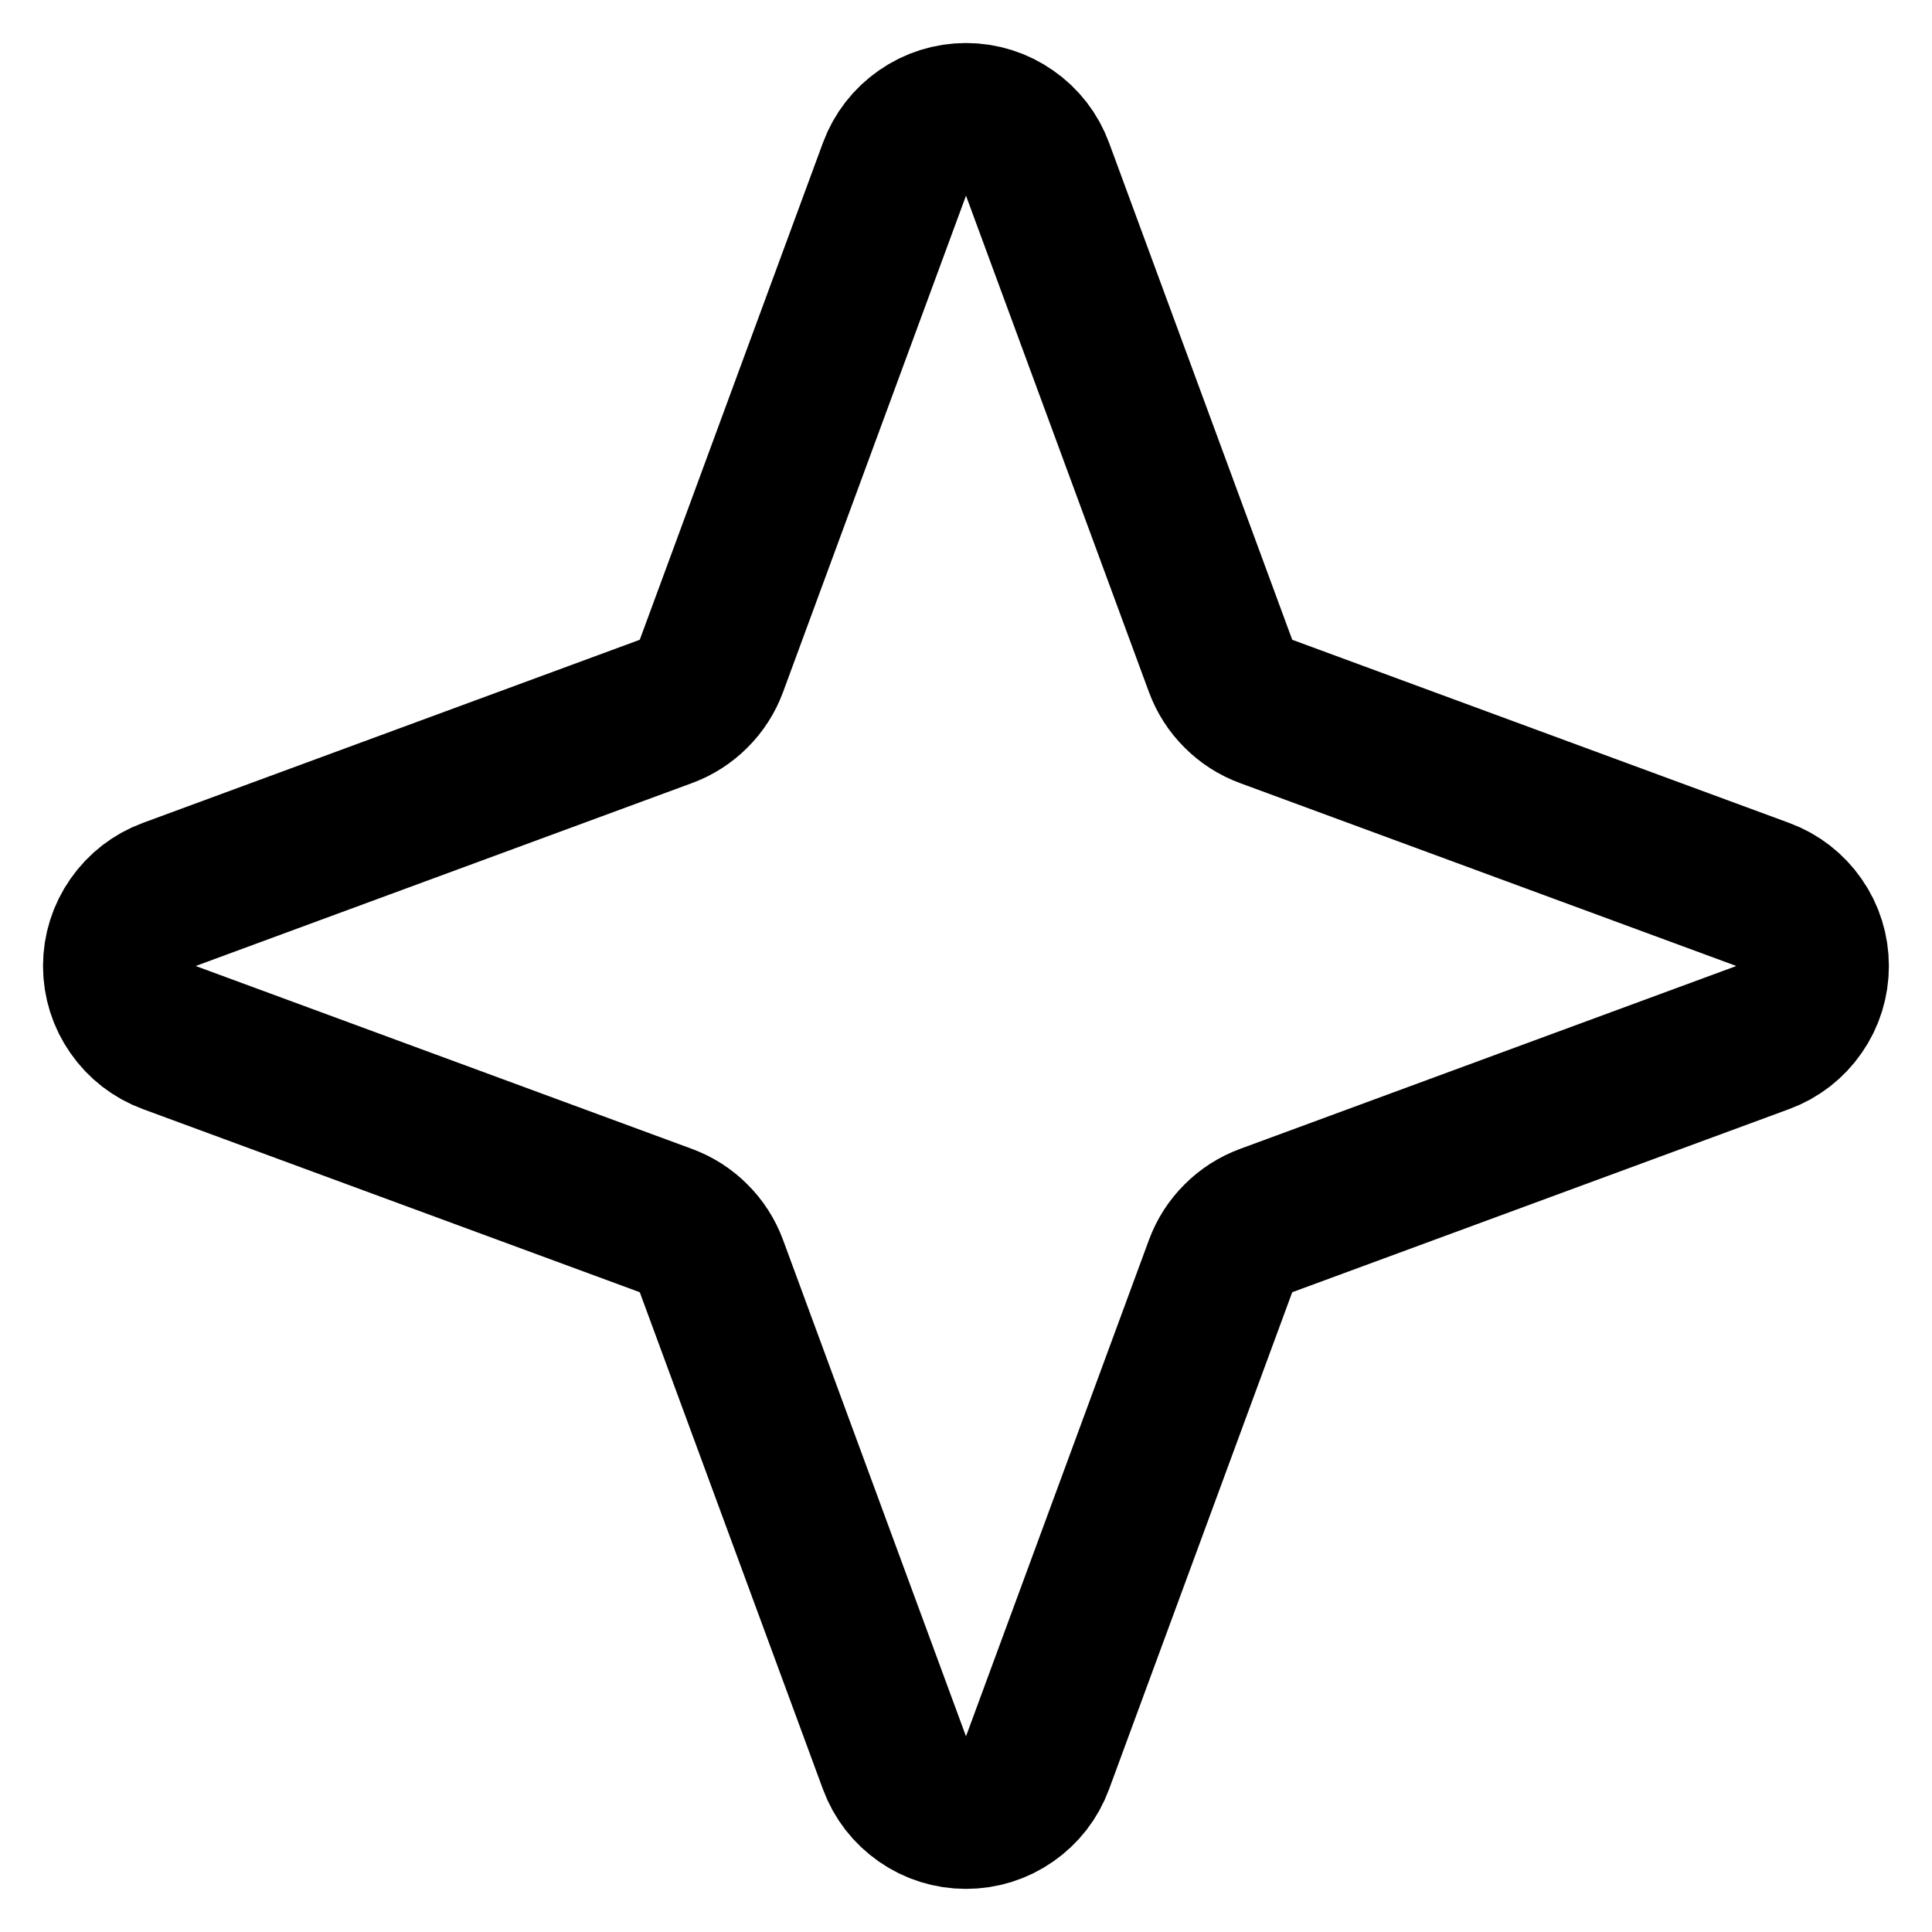 <svg width="19" height="19" viewBox="0 0 19 19" fill="none" xmlns="http://www.w3.org/2000/svg">
<path d="M12.003 12.453L10.203 17.337C10.15 17.481 10.054 17.605 9.928 17.692C9.803 17.78 9.653 17.826 9.5 17.826C9.347 17.826 9.197 17.78 9.072 17.692C8.946 17.605 8.85 17.481 8.797 17.337L6.997 12.453C6.959 12.35 6.899 12.256 6.821 12.179C6.744 12.101 6.65 12.041 6.547 12.003L1.663 10.203C1.519 10.15 1.395 10.054 1.308 9.928C1.22 9.803 1.173 9.653 1.173 9.5C1.173 9.347 1.22 9.197 1.308 9.072C1.395 8.946 1.519 8.85 1.663 8.797L6.547 6.997C6.65 6.959 6.744 6.899 6.821 6.821C6.899 6.744 6.959 6.65 6.997 6.547L8.797 1.663C8.85 1.519 8.946 1.395 9.072 1.308C9.197 1.22 9.347 1.173 9.5 1.173C9.653 1.173 9.803 1.22 9.928 1.308C10.054 1.395 10.15 1.519 10.203 1.663L12.003 6.547C12.041 6.65 12.101 6.744 12.179 6.821C12.256 6.899 12.35 6.959 12.453 6.997L17.337 8.797C17.481 8.85 17.605 8.946 17.692 9.072C17.78 9.197 17.826 9.347 17.826 9.5C17.826 9.653 17.78 9.803 17.692 9.928C17.605 10.054 17.481 10.15 17.337 10.203L12.453 12.003C12.35 12.041 12.256 12.101 12.179 12.179C12.101 12.256 12.041 12.35 12.003 12.453V12.453Z" stroke="black" stroke-width="1.5" stroke-linecap="round" stroke-linejoin="round"/>
</svg>
